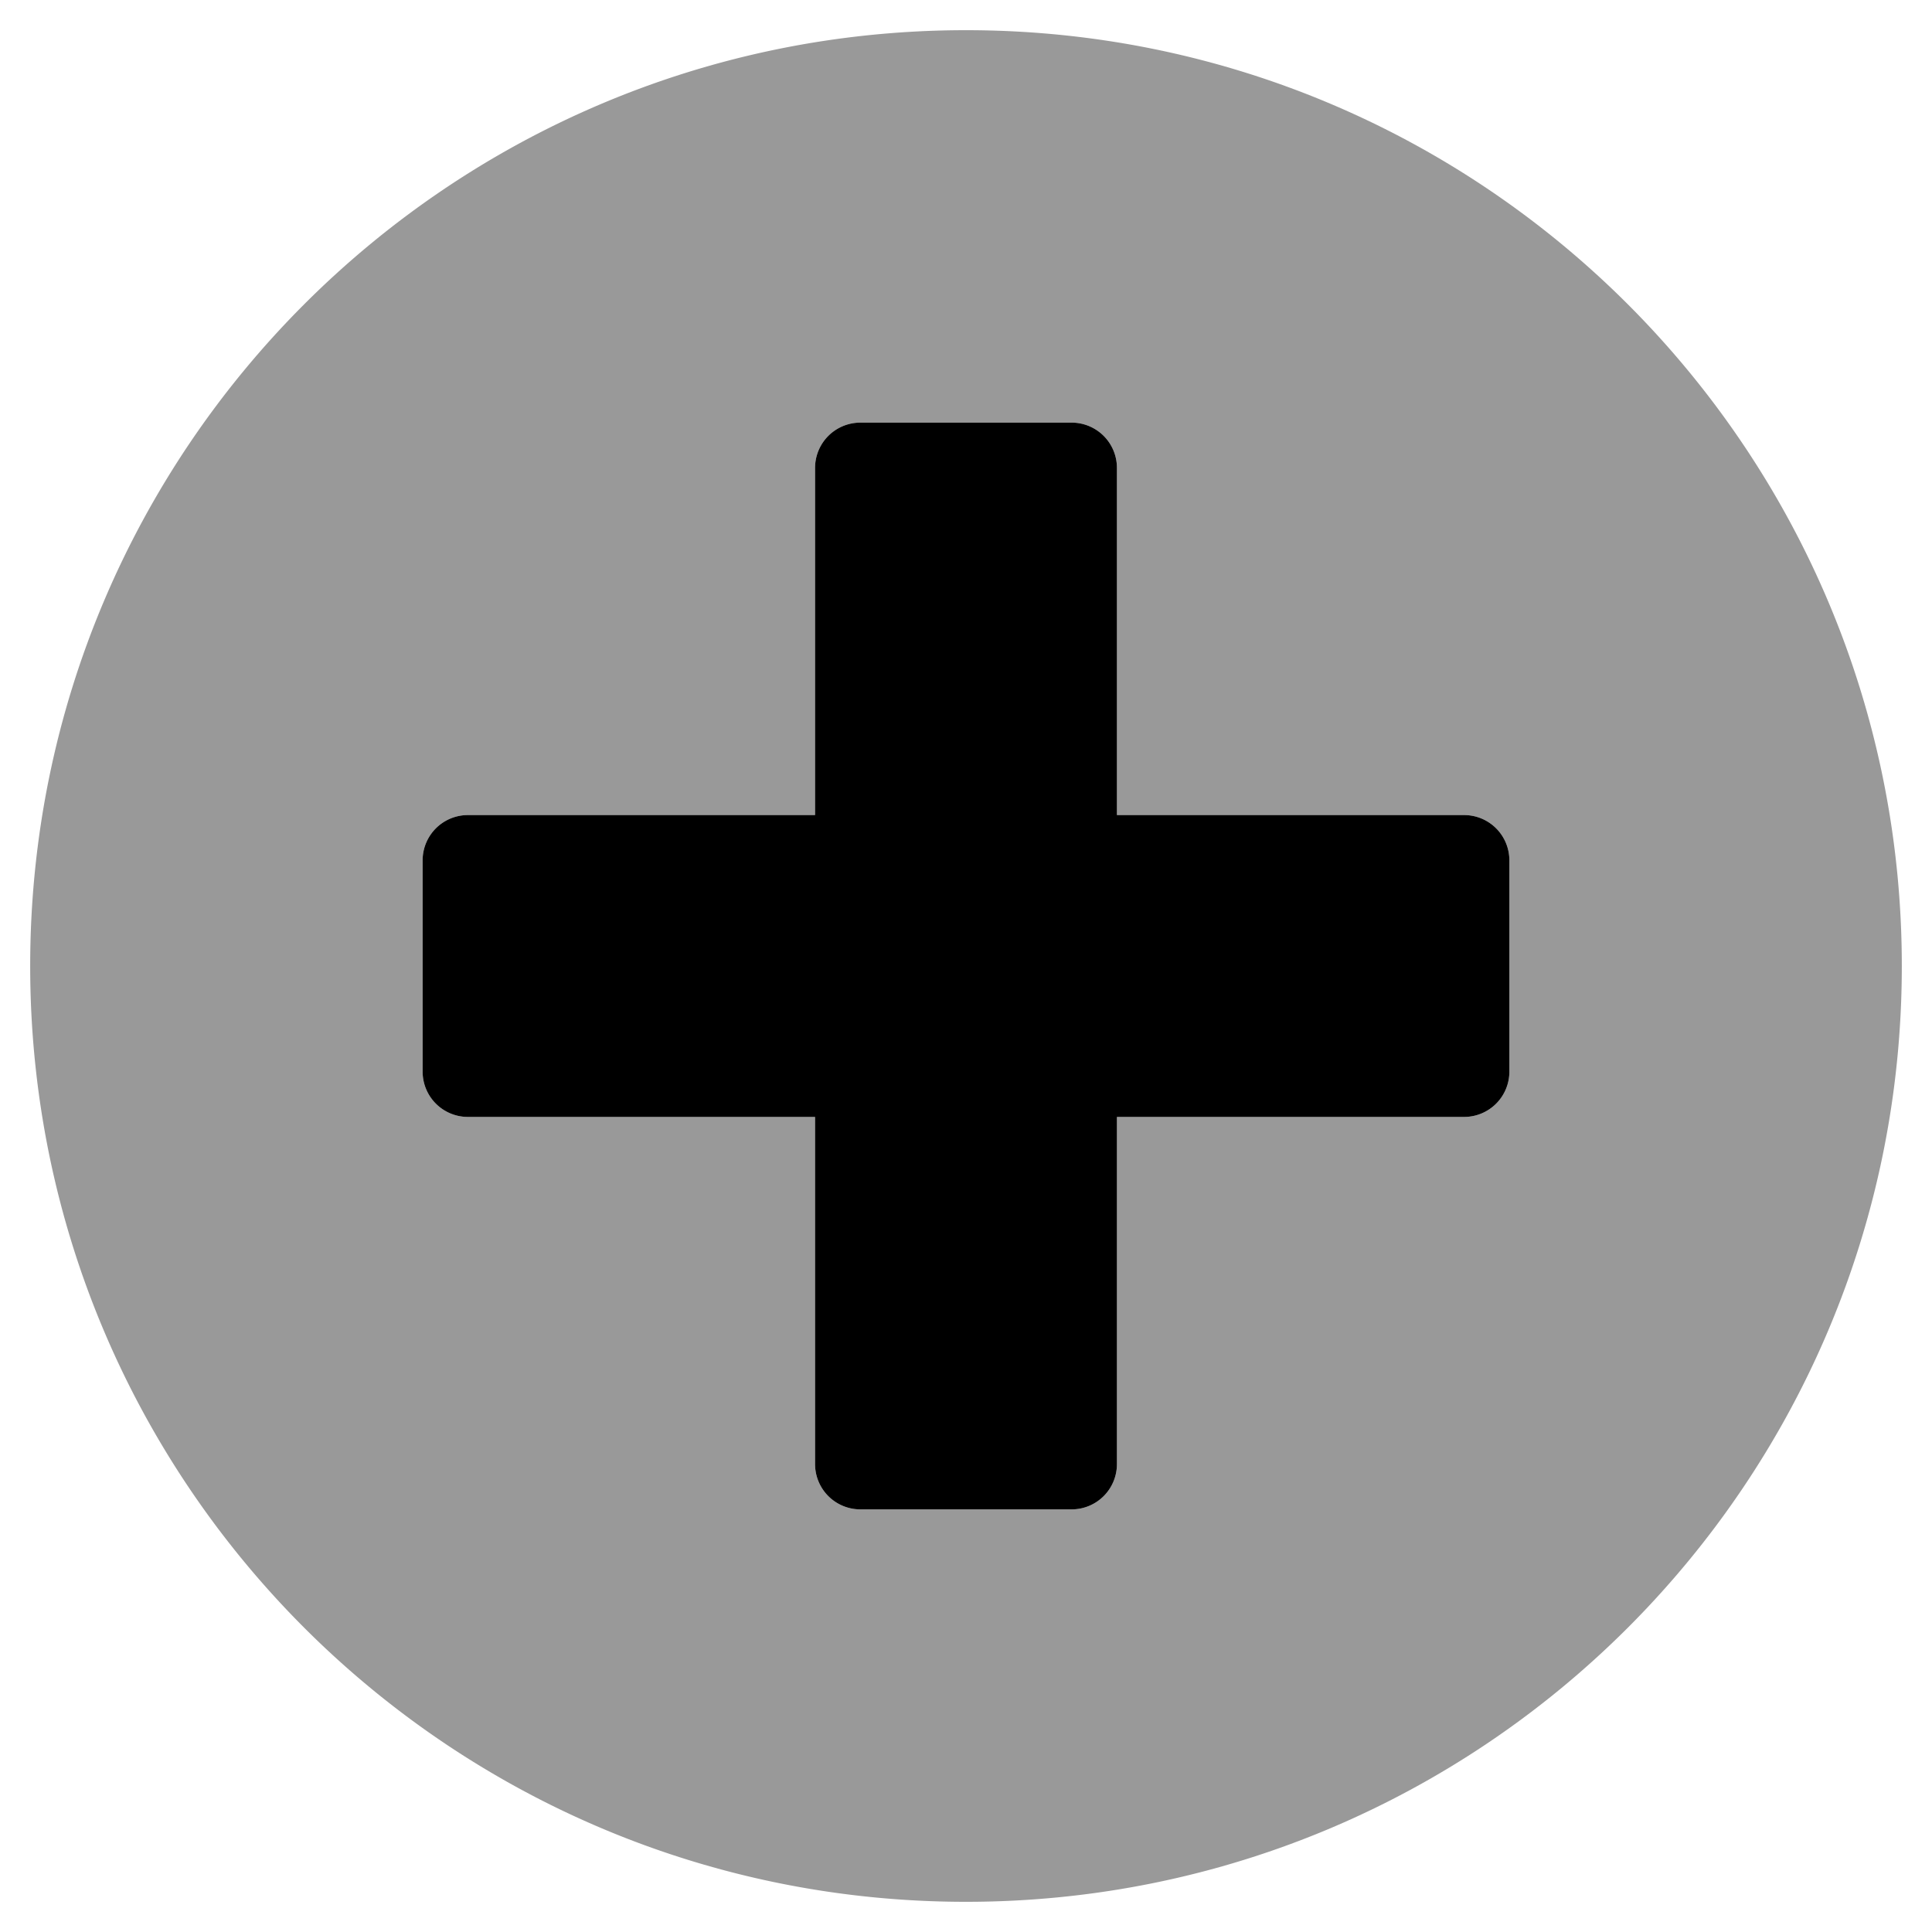 <svg viewBox="0 0 512 512"><path d="m256 8c-137 0-248 111-248 248s111 248 248 248 248-111 248-248-111-248-248-248zm144 276a12 12 0 0 1 -12 12h-92v92a12 12 0 0 1 -12 12h-56a12 12 0 0 1 -12-12v-92h-92a12 12 0 0 1 -12-12v-56a12 12 0 0 1 12-12h92v-92a12 12 0 0 1 12-12h56a12 12 0 0 1 12 12v92h92a12 12 0 0 1 12 12z" opacity=".4"/><path d="m400 284a12 12 0 0 1 -12 12h-92v92a12 12 0 0 1 -12 12h-56a12 12 0 0 1 -12-12v-92h-92a12 12 0 0 1 -12-12v-56a12 12 0 0 1 12-12h92v-92a12 12 0 0 1 12-12h56a12 12 0 0 1 12 12v92h92a12 12 0 0 1 12 12z"/></svg>